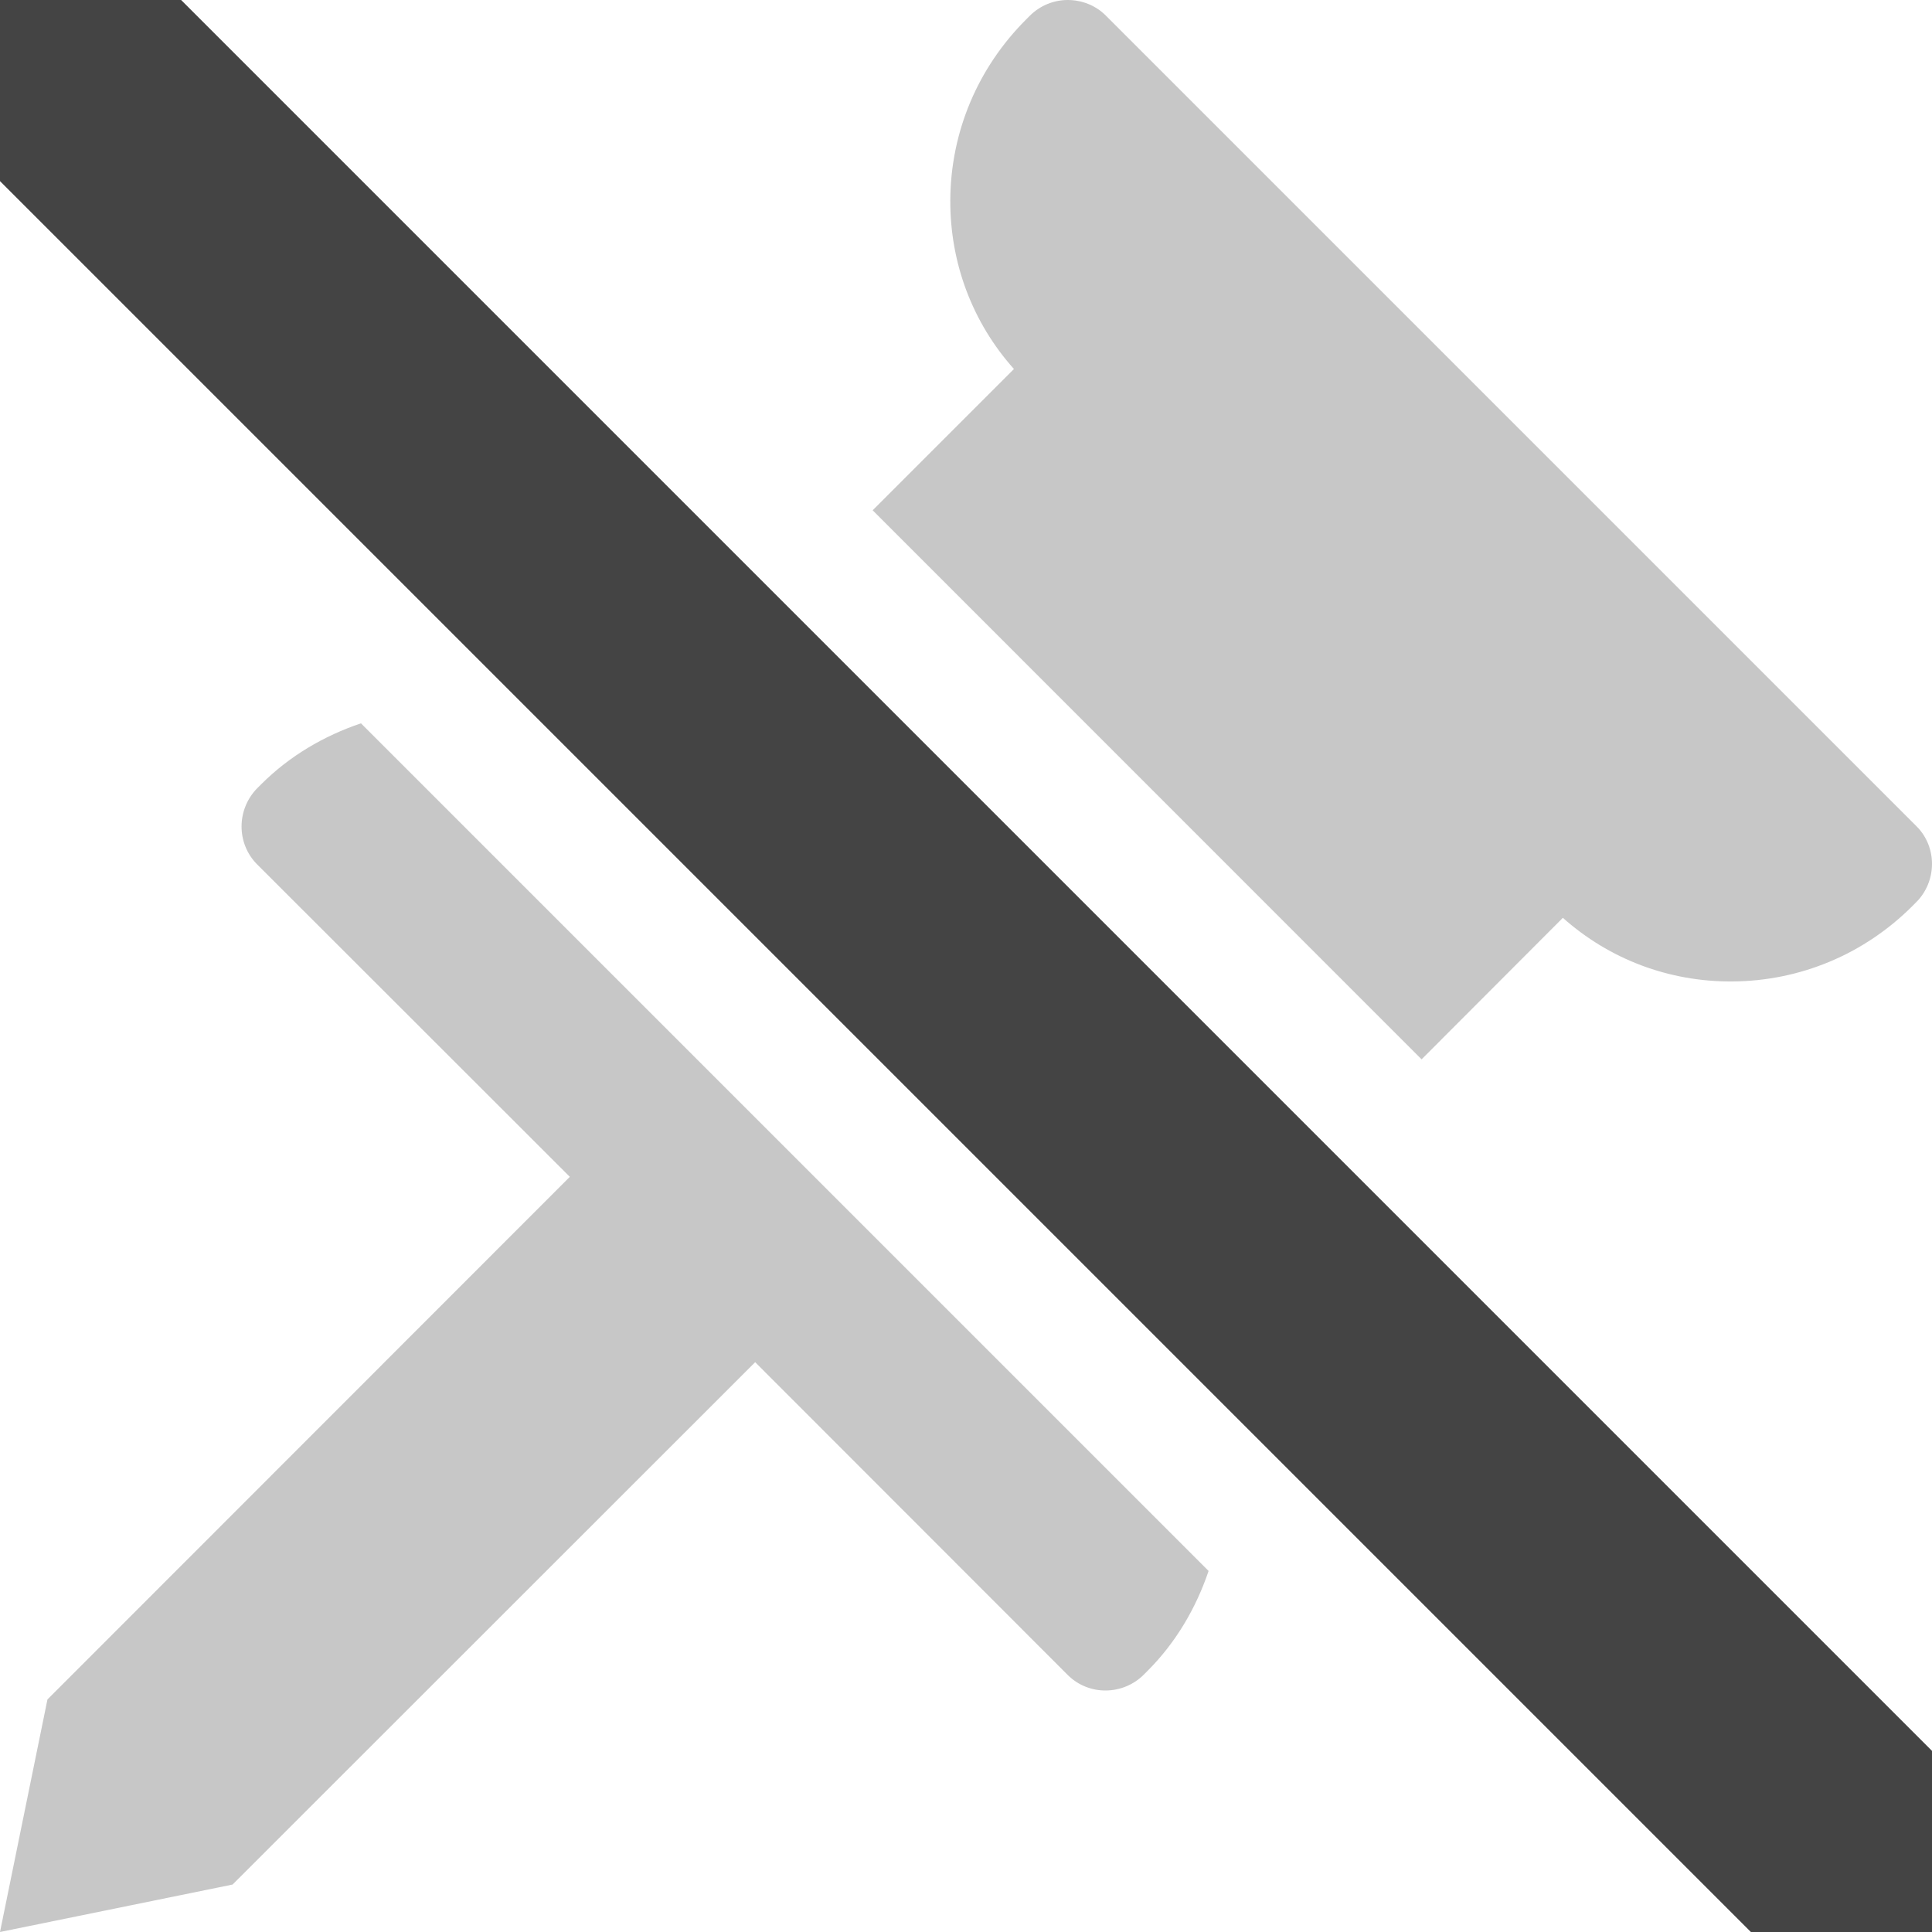 <svg width="16" height="16" version="1.1" xmlns="http://www.w3.org/2000/svg">
 <defs>
  <style id="current-color-scheme" type="text/css">.ColorScheme-Text { color:#444444; } .ColorScheme-Highlight { color:#4285f4; } .ColorScheme-NeutralText { color:#ff9800; } .ColorScheme-PositiveText { color:#4caf50; } .ColorScheme-NegativeText { color:#f44336; }</style>
 </defs>
 <path class="ColorScheme-Text" d="m8.842 0c-0.114 0-0.229 0.045-0.316 0.133l-0.029 0.029c-0.4 0.4-0.624 0.931-0.627 1.494-0.003 0.522 0.184 1.016 0.527 1.4l-1.17 1.17 4.546 4.547 1.17-1.172c0.385 0.343 0.878 0.53 1.401 0.527 0.563-3e-3 1.094-0.225 1.494-0.625l0.029-0.029c0.088-0.087 0.132-0.202 0.133-0.316s-0.042-0.23-0.129-0.316l-6.713-6.713c-0.087-0.087-0.202-0.129-0.316-0.129zm-5.852 5.99c-0.307 0.104-0.592 0.27-0.828 0.506l-0.029 0.029c-0.175 0.175-0.177 0.459-0.004 0.633l2.59 2.588-4.326 4.328-0.393 1.926 1.926-0.393 4.328-4.326 2.588 2.59c0.087 0.087 0.202 0.13 0.316 0.129s0.229-0.045 0.316-0.133l0.029-0.029c0.236-0.236 0.402-0.521 0.506-0.828l-7.02-7.02z" fill="#444444" opacity=".3"/>
 <path class="ColorScheme-Text" d="m0 0v1.5l14.5 14.5h1.5v-1.5l-14.5-14.5z" fill="#444444"/>
</svg>
